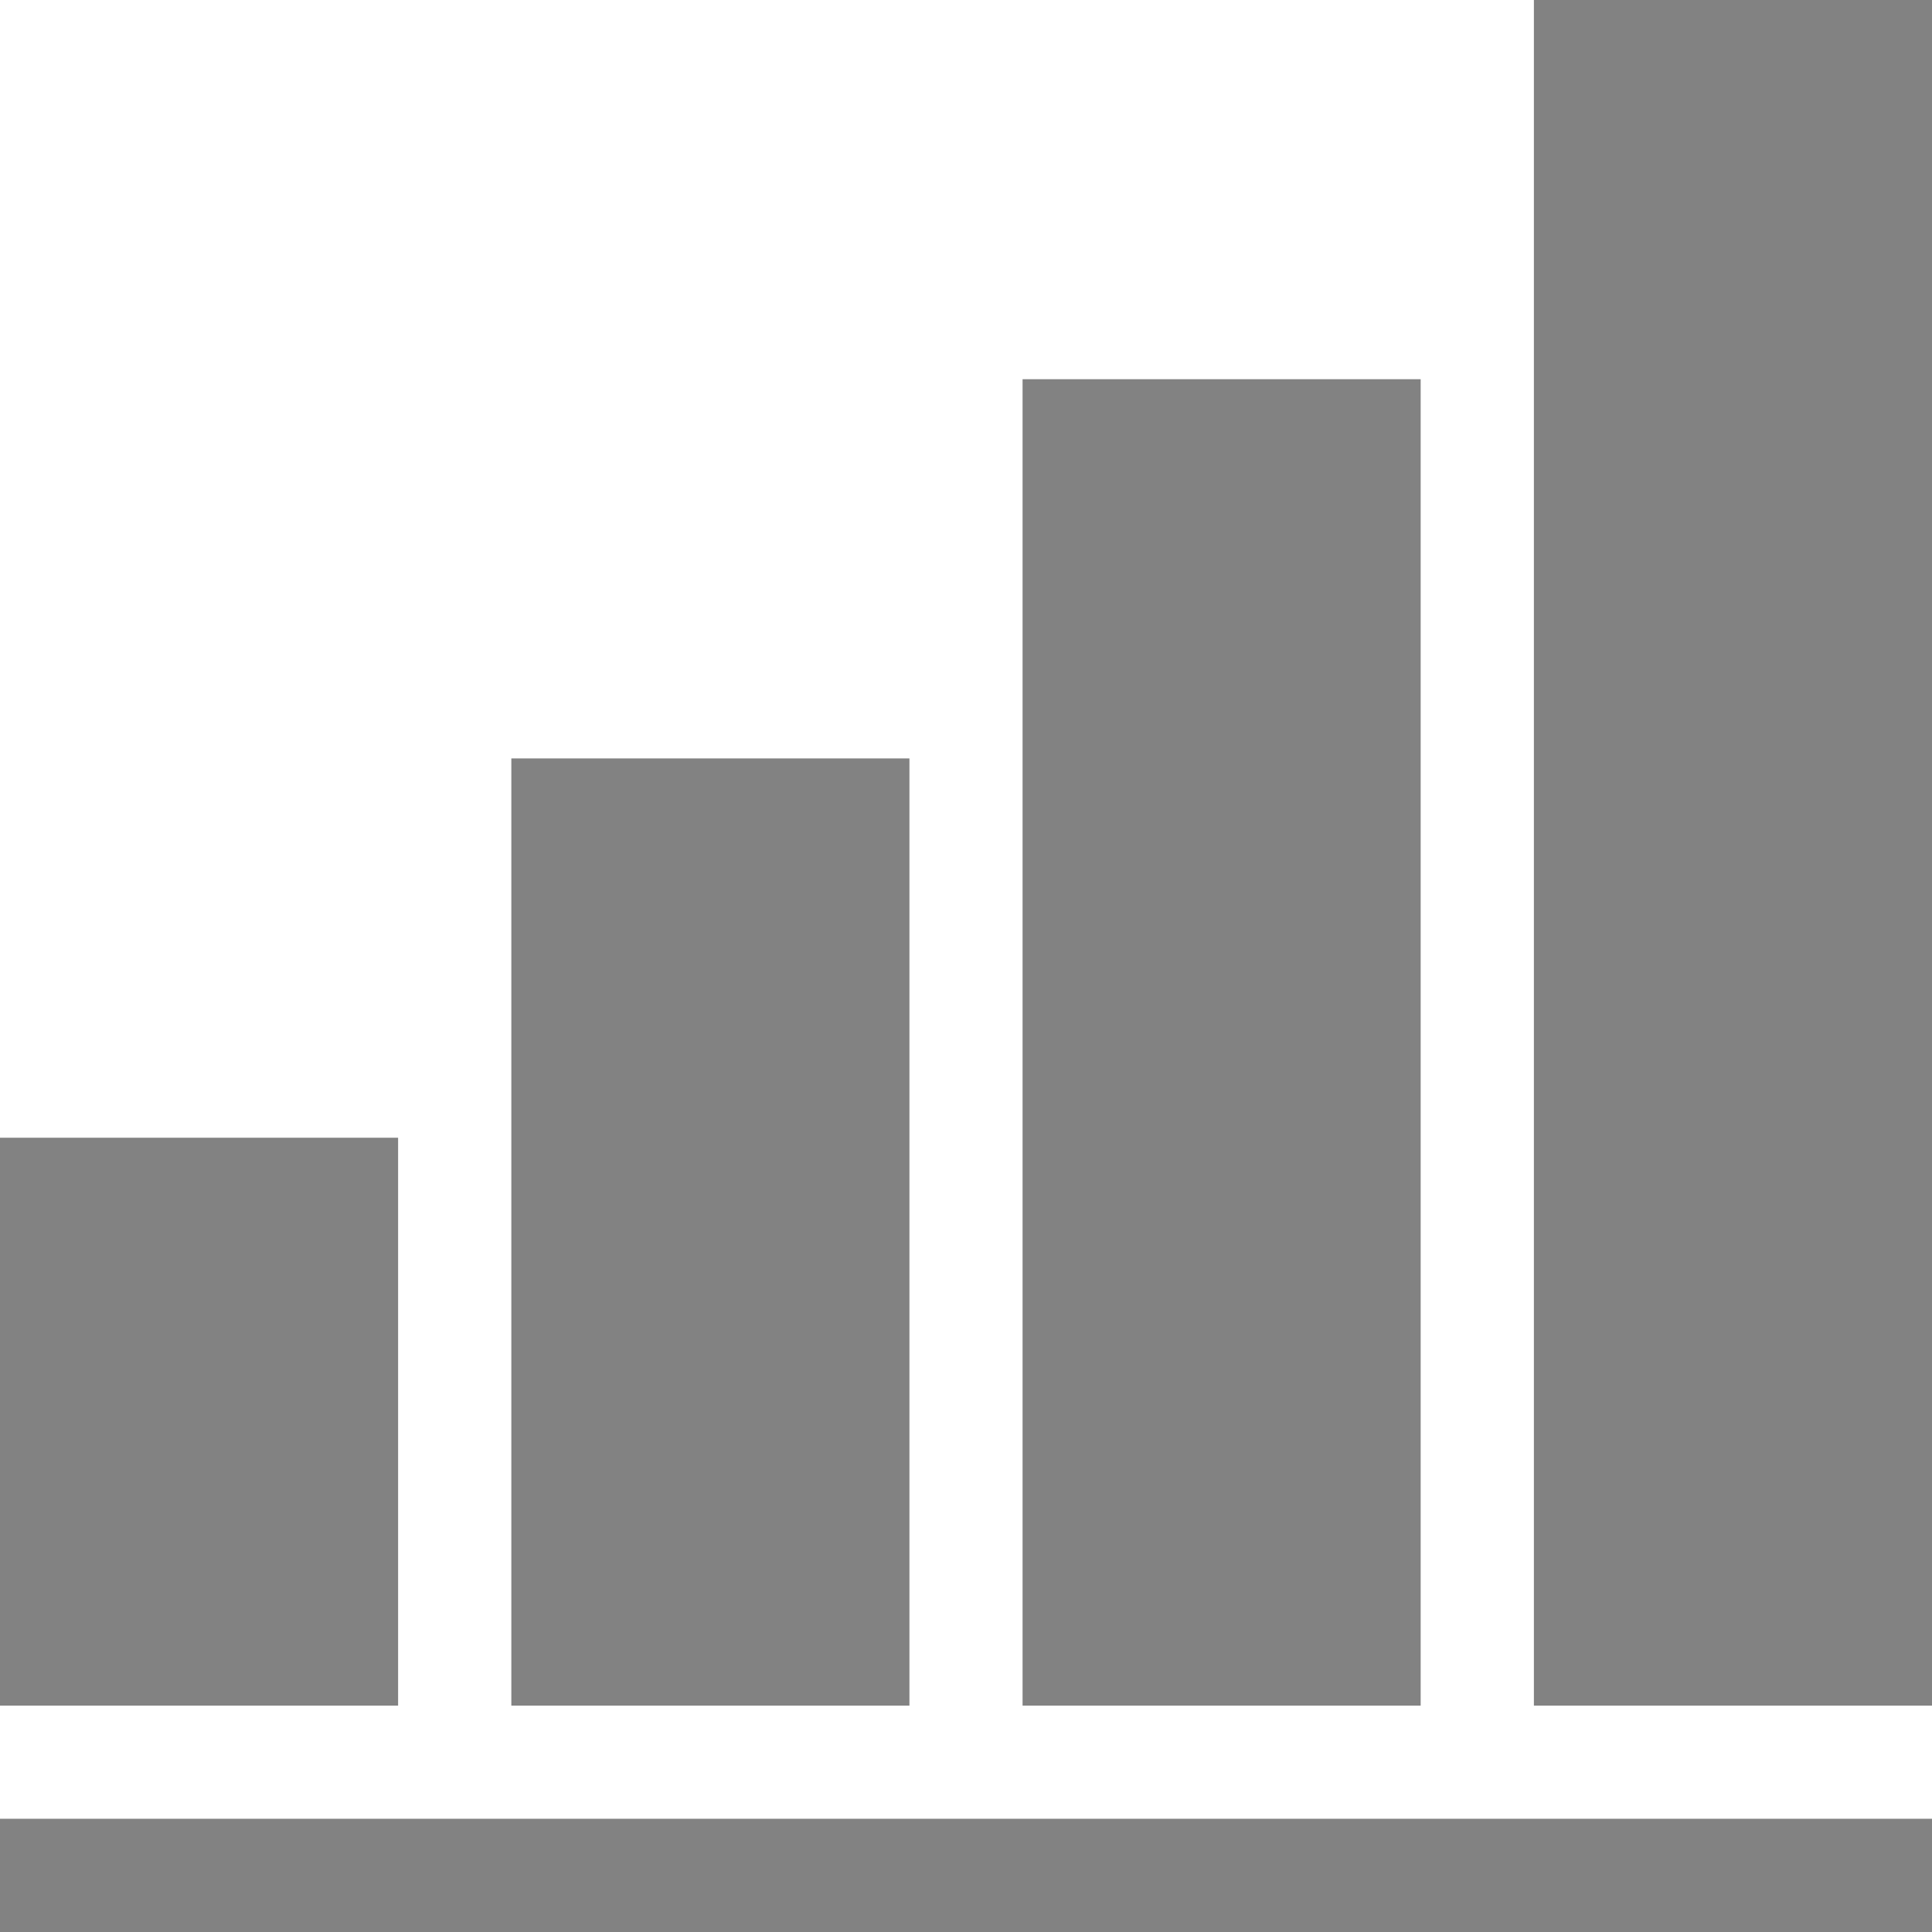 <svg width="18" height="18" viewBox="0 0 18 18" fill="none" xmlns="http://www.w3.org/2000/svg">
    <path d="M18 16.945H0V18H18V16.945Z" fill="#828282"/>
    <path d="M13.236 3.533H9.527V15.891H13.236V3.533Z" fill="#828282"/>
    <path d="M18 0H14.291V15.891H18V0Z" fill="#828282"/>
    <path d="M8.473 7.066H4.764V15.891H8.473V7.066Z" fill="#828282"/>
    <path d="M3.709 10.6H0V15.891H3.709V10.6Z" fill="#828282"/>
</svg>
